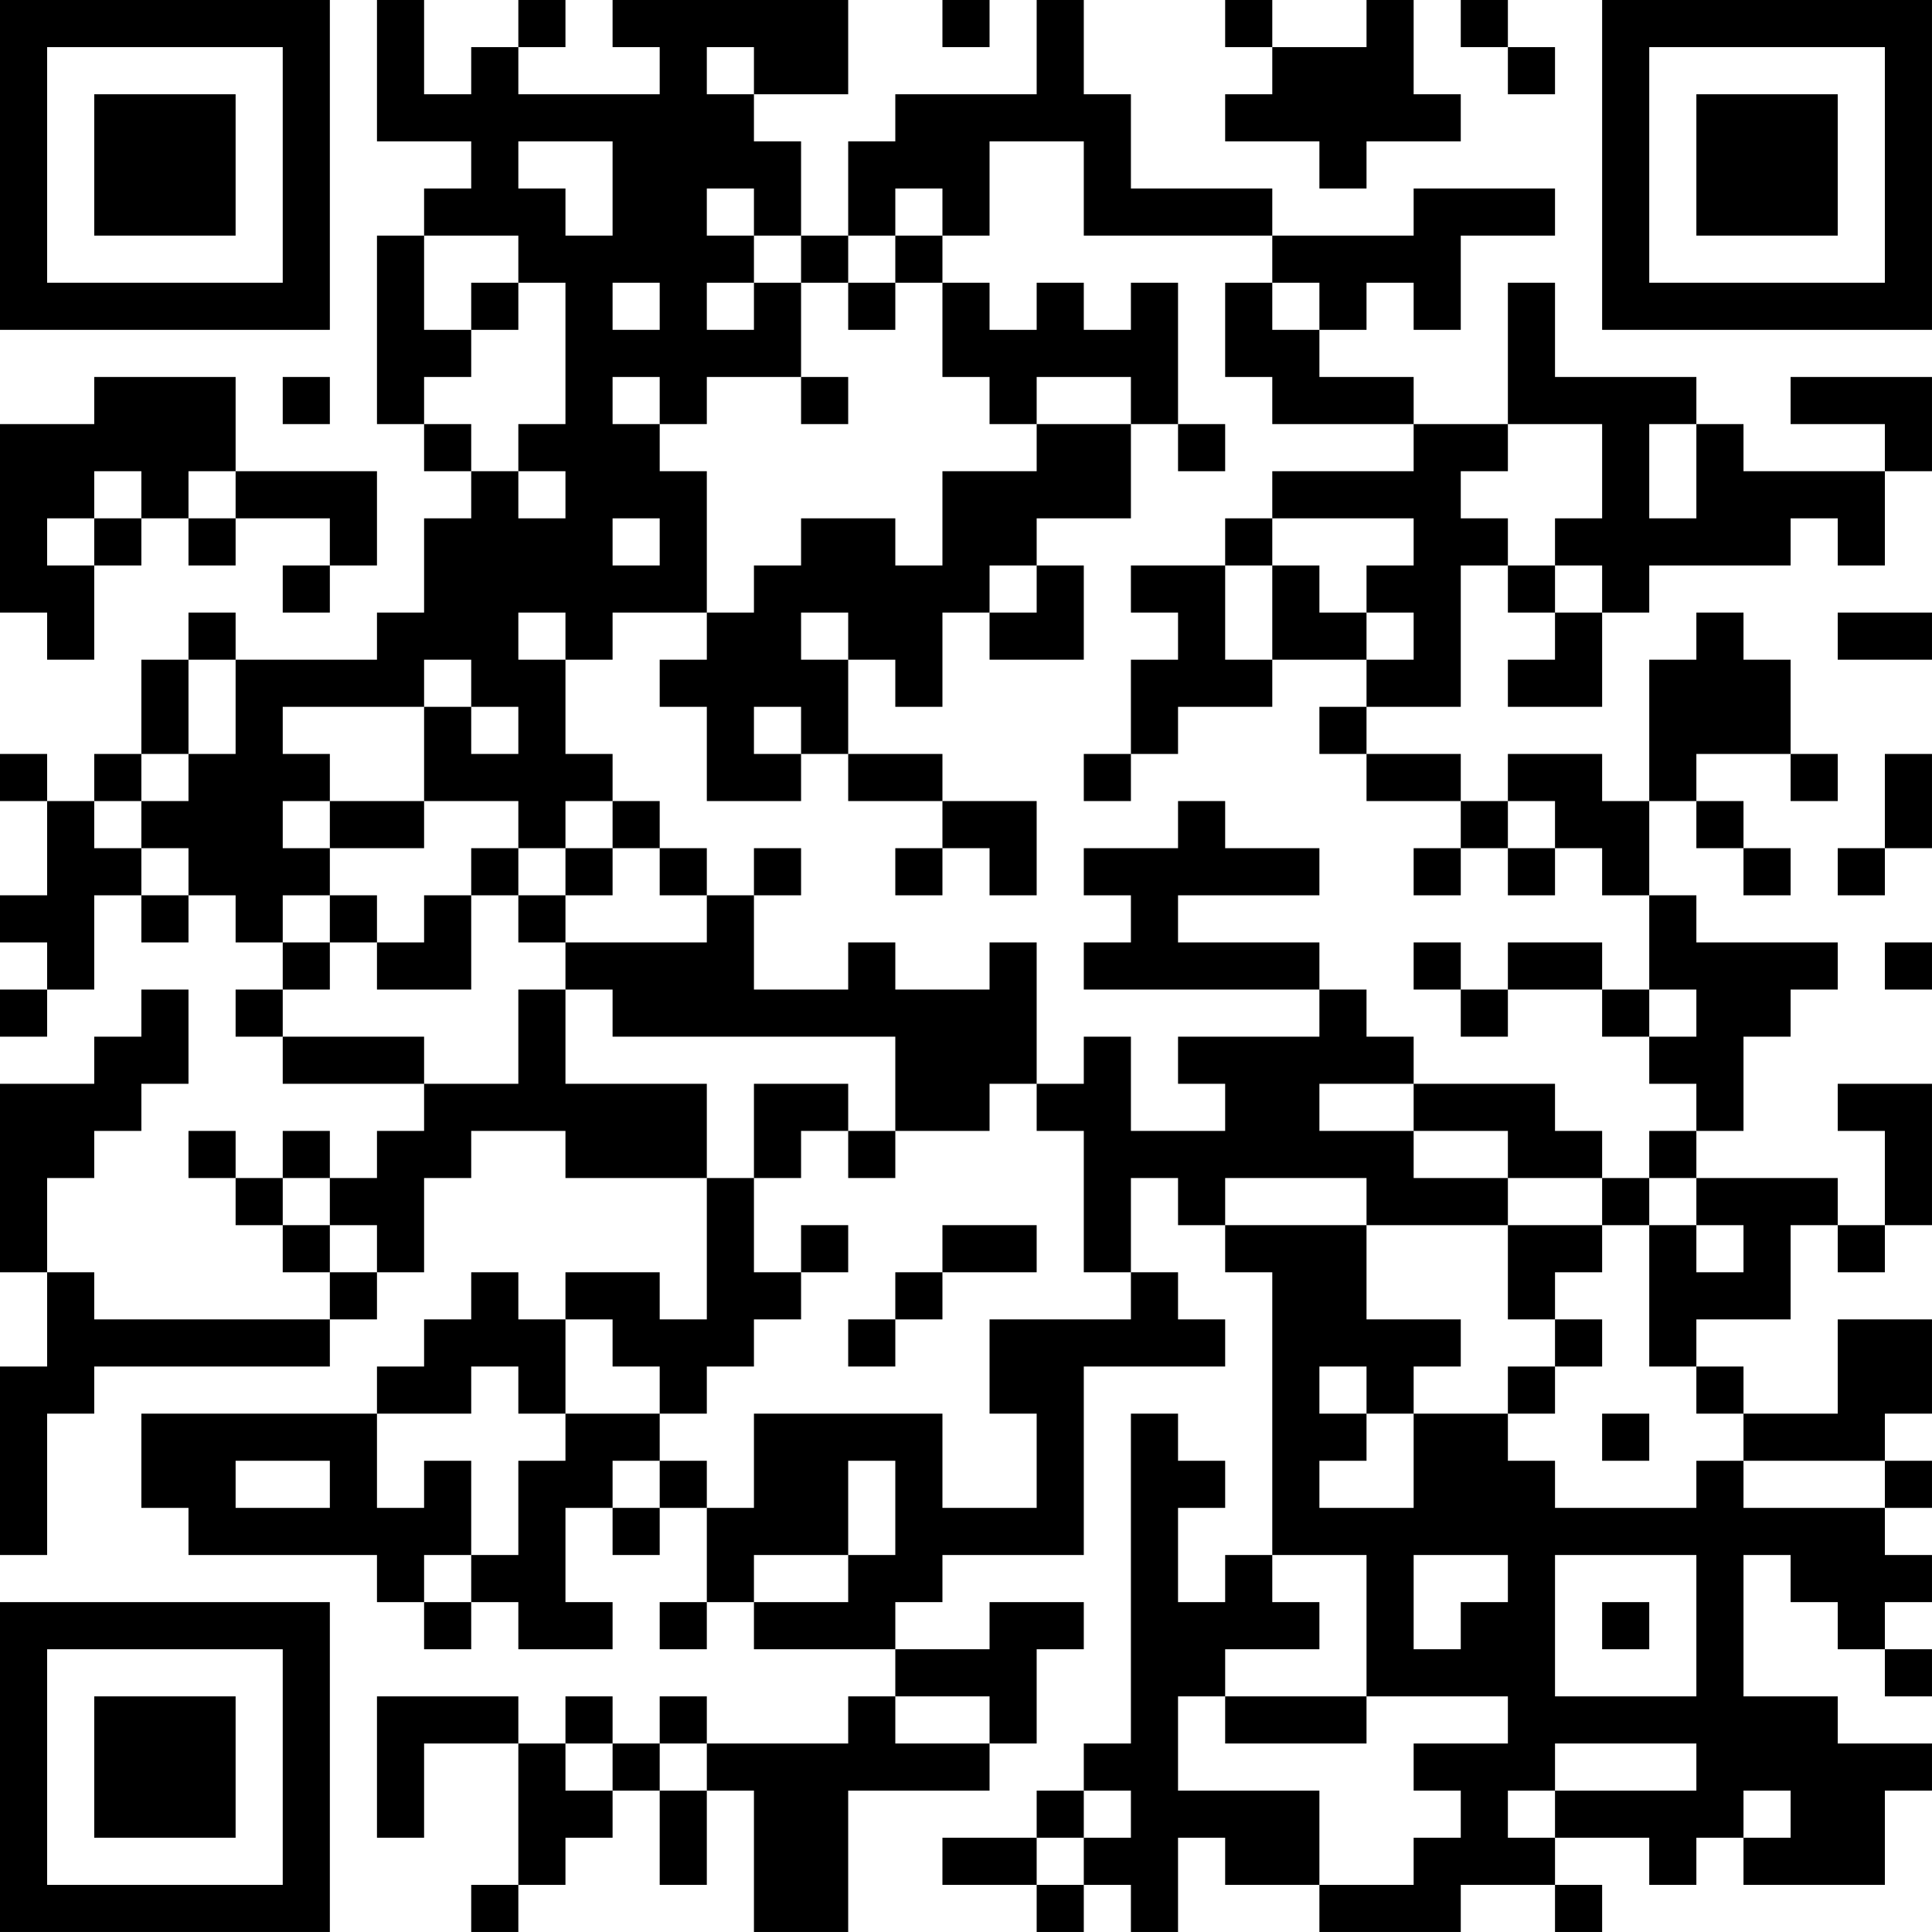 <?xml version="1.0" encoding="UTF-8"?>
<svg xmlns="http://www.w3.org/2000/svg" version="1.1" width="200" height="200" viewBox="0 0 200 200"><rect x="0" y="0" width="200" height="200" fill="#ffffff"/><g transform="scale(4.878)"><g transform="translate(0,0)"><path fill-rule="evenodd" d="M8 0L8 3L10 3L10 4L9 4L9 5L8 5L8 9L9 9L9 10L10 10L10 11L9 11L9 13L8 13L8 14L5 14L5 13L4 13L4 14L3 14L3 16L2 16L2 17L1 17L1 16L0 16L0 17L1 17L1 19L0 19L0 20L1 20L1 21L0 21L0 22L1 22L1 21L2 21L2 19L3 19L3 20L4 20L4 19L5 19L5 20L6 20L6 21L5 21L5 22L6 22L6 23L9 23L9 24L8 24L8 25L7 25L7 24L6 24L6 25L5 25L5 24L4 24L4 25L5 25L5 26L6 26L6 27L7 27L7 28L2 28L2 27L1 27L1 25L2 25L2 24L3 24L3 23L4 23L4 21L3 21L3 22L2 22L2 23L0 23L0 27L1 27L1 29L0 29L0 33L1 33L1 30L2 30L2 29L7 29L7 28L8 28L8 27L9 27L9 25L10 25L10 24L12 24L12 25L15 25L15 28L14 28L14 27L12 27L12 28L11 28L11 27L10 27L10 28L9 28L9 29L8 29L8 30L3 30L3 32L4 32L4 33L8 33L8 34L9 34L9 35L10 35L10 34L11 34L11 35L13 35L13 34L12 34L12 32L13 32L13 33L14 33L14 32L15 32L15 34L14 34L14 35L15 35L15 34L16 34L16 35L19 35L19 36L18 36L18 37L15 37L15 36L14 36L14 37L13 37L13 36L12 36L12 37L11 37L11 36L8 36L8 39L9 39L9 37L11 37L11 40L10 40L10 41L11 41L11 40L12 40L12 39L13 39L13 38L14 38L14 40L15 40L15 38L16 38L16 41L18 41L18 38L21 38L21 37L22 37L22 35L23 35L23 34L21 34L21 35L19 35L19 34L20 34L20 33L23 33L23 29L26 29L26 28L25 28L25 27L24 27L24 25L25 25L25 26L26 26L26 27L27 27L27 33L26 33L26 34L25 34L25 32L26 32L26 31L25 31L25 30L24 30L24 37L23 37L23 38L22 38L22 39L20 39L20 40L22 40L22 41L23 41L23 40L24 40L24 41L25 41L25 39L26 39L26 40L28 40L28 41L31 41L31 40L33 40L33 41L34 41L34 40L33 40L33 39L35 39L35 40L36 40L36 39L37 39L37 40L40 40L40 38L41 38L41 37L39 37L39 36L37 36L37 33L38 33L38 34L39 34L39 35L40 35L40 36L41 36L41 35L40 35L40 34L41 34L41 33L40 33L40 32L41 32L41 31L40 31L40 30L41 30L41 28L39 28L39 30L37 30L37 29L36 29L36 28L38 28L38 26L39 26L39 27L40 27L40 26L41 26L41 23L39 23L39 24L40 24L40 26L39 26L39 25L36 25L36 24L37 24L37 22L38 22L38 21L39 21L39 20L36 20L36 19L35 19L35 17L36 17L36 18L37 18L37 19L38 19L38 18L37 18L37 17L36 17L36 16L38 16L38 17L39 17L39 16L38 16L38 14L37 14L37 13L36 13L36 14L35 14L35 17L34 17L34 16L32 16L32 17L31 17L31 16L29 16L29 15L31 15L31 12L32 12L32 13L33 13L33 14L32 14L32 15L34 15L34 13L35 13L35 12L38 12L38 11L39 11L39 12L40 12L40 10L41 10L41 8L38 8L38 9L40 9L40 10L37 10L37 9L36 9L36 8L33 8L33 6L32 6L32 9L30 9L30 8L28 8L28 7L29 7L29 6L30 6L30 7L31 7L31 5L33 5L33 4L30 4L30 5L27 5L27 4L24 4L24 2L23 2L23 0L22 0L22 2L19 2L19 3L18 3L18 5L17 5L17 3L16 3L16 2L18 2L18 0L13 0L13 1L14 1L14 2L11 2L11 1L12 1L12 0L11 0L11 1L10 1L10 2L9 2L9 0ZM20 0L20 1L21 1L21 0ZM26 0L26 1L27 1L27 2L26 2L26 3L28 3L28 4L29 4L29 3L31 3L31 2L30 2L30 0L29 0L29 1L27 1L27 0ZM31 0L31 1L32 1L32 2L33 2L33 1L32 1L32 0ZM15 1L15 2L16 2L16 1ZM11 3L11 4L12 4L12 5L13 5L13 3ZM21 3L21 5L20 5L20 4L19 4L19 5L18 5L18 6L17 6L17 5L16 5L16 4L15 4L15 5L16 5L16 6L15 6L15 7L16 7L16 6L17 6L17 8L15 8L15 9L14 9L14 8L13 8L13 9L14 9L14 10L15 10L15 13L13 13L13 14L12 14L12 13L11 13L11 14L12 14L12 16L13 16L13 17L12 17L12 18L11 18L11 17L9 17L9 15L10 15L10 16L11 16L11 15L10 15L10 14L9 14L9 15L6 15L6 16L7 16L7 17L6 17L6 18L7 18L7 19L6 19L6 20L7 20L7 21L6 21L6 22L9 22L9 23L11 23L11 21L12 21L12 23L15 23L15 25L16 25L16 27L17 27L17 28L16 28L16 29L15 29L15 30L14 30L14 29L13 29L13 28L12 28L12 30L11 30L11 29L10 29L10 30L8 30L8 32L9 32L9 31L10 31L10 33L9 33L9 34L10 34L10 33L11 33L11 31L12 31L12 30L14 30L14 31L13 31L13 32L14 32L14 31L15 31L15 32L16 32L16 30L20 30L20 32L22 32L22 30L21 30L21 28L24 28L24 27L23 27L23 24L22 24L22 23L23 23L23 22L24 22L24 24L26 24L26 23L25 23L25 22L28 22L28 21L29 21L29 22L30 22L30 23L28 23L28 24L30 24L30 25L32 25L32 26L29 26L29 25L26 25L26 26L29 26L29 28L31 28L31 29L30 29L30 30L29 30L29 29L28 29L28 30L29 30L29 31L28 31L28 32L30 32L30 30L32 30L32 31L33 31L33 32L36 32L36 31L37 31L37 32L40 32L40 31L37 31L37 30L36 30L36 29L35 29L35 26L36 26L36 27L37 27L37 26L36 26L36 25L35 25L35 24L36 24L36 23L35 23L35 22L36 22L36 21L35 21L35 19L34 19L34 18L33 18L33 17L32 17L32 18L31 18L31 17L29 17L29 16L28 16L28 15L29 15L29 14L30 14L30 13L29 13L29 12L30 12L30 11L27 11L27 10L30 10L30 9L27 9L27 8L26 8L26 6L27 6L27 7L28 7L28 6L27 6L27 5L23 5L23 3ZM9 5L9 7L10 7L10 8L9 8L9 9L10 9L10 10L11 10L11 11L12 11L12 10L11 10L11 9L12 9L12 6L11 6L11 5ZM19 5L19 6L18 6L18 7L19 7L19 6L20 6L20 8L21 8L21 9L22 9L22 10L20 10L20 12L19 12L19 11L17 11L17 12L16 12L16 13L15 13L15 14L14 14L14 15L15 15L15 17L17 17L17 16L18 16L18 17L20 17L20 18L19 18L19 19L20 19L20 18L21 18L21 19L22 19L22 17L20 17L20 16L18 16L18 14L19 14L19 15L20 15L20 13L21 13L21 14L23 14L23 12L22 12L22 11L24 11L24 9L25 9L25 10L26 10L26 9L25 9L25 6L24 6L24 7L23 7L23 6L22 6L22 7L21 7L21 6L20 6L20 5ZM10 6L10 7L11 7L11 6ZM13 6L13 7L14 7L14 6ZM2 8L2 9L0 9L0 13L1 13L1 14L2 14L2 12L3 12L3 11L4 11L4 12L5 12L5 11L7 11L7 12L6 12L6 13L7 13L7 12L8 12L8 10L5 10L5 8ZM6 8L6 9L7 9L7 8ZM17 8L17 9L18 9L18 8ZM22 8L22 9L24 9L24 8ZM32 9L32 10L31 10L31 11L32 11L32 12L33 12L33 13L34 13L34 12L33 12L33 11L34 11L34 9ZM35 9L35 11L36 11L36 9ZM2 10L2 11L1 11L1 12L2 12L2 11L3 11L3 10ZM4 10L4 11L5 11L5 10ZM13 11L13 12L14 12L14 11ZM26 11L26 12L24 12L24 13L25 13L25 14L24 14L24 16L23 16L23 17L24 17L24 16L25 16L25 15L27 15L27 14L29 14L29 13L28 13L28 12L27 12L27 11ZM21 12L21 13L22 13L22 12ZM26 12L26 14L27 14L27 12ZM17 13L17 14L18 14L18 13ZM39 13L39 14L41 14L41 13ZM4 14L4 16L3 16L3 17L2 17L2 18L3 18L3 19L4 19L4 18L3 18L3 17L4 17L4 16L5 16L5 14ZM16 15L16 16L17 16L17 15ZM40 16L40 18L39 18L39 19L40 19L40 18L41 18L41 16ZM7 17L7 18L9 18L9 17ZM13 17L13 18L12 18L12 19L11 19L11 18L10 18L10 19L9 19L9 20L8 20L8 19L7 19L7 20L8 20L8 21L10 21L10 19L11 19L11 20L12 20L12 21L13 21L13 22L19 22L19 24L18 24L18 23L16 23L16 25L17 25L17 24L18 24L18 25L19 25L19 24L21 24L21 23L22 23L22 20L21 20L21 21L19 21L19 20L18 20L18 21L16 21L16 19L17 19L17 18L16 18L16 19L15 19L15 18L14 18L14 17ZM25 17L25 18L23 18L23 19L24 19L24 20L23 20L23 21L28 21L28 20L25 20L25 19L28 19L28 18L26 18L26 17ZM13 18L13 19L12 19L12 20L15 20L15 19L14 19L14 18ZM30 18L30 19L31 19L31 18ZM32 18L32 19L33 19L33 18ZM30 20L30 21L31 21L31 22L32 22L32 21L34 21L34 22L35 22L35 21L34 21L34 20L32 20L32 21L31 21L31 20ZM40 20L40 21L41 21L41 20ZM30 23L30 24L32 24L32 25L34 25L34 26L32 26L32 28L33 28L33 29L32 29L32 30L33 30L33 29L34 29L34 28L33 28L33 27L34 27L34 26L35 26L35 25L34 25L34 24L33 24L33 23ZM6 25L6 26L7 26L7 27L8 27L8 26L7 26L7 25ZM17 26L17 27L18 27L18 26ZM20 26L20 27L19 27L19 28L18 28L18 29L19 29L19 28L20 28L20 27L22 27L22 26ZM34 30L34 31L35 31L35 30ZM5 31L5 32L7 32L7 31ZM18 31L18 33L16 33L16 34L18 34L18 33L19 33L19 31ZM27 33L27 34L28 34L28 35L26 35L26 36L25 36L25 38L28 38L28 40L30 40L30 39L31 39L31 38L30 38L30 37L32 37L32 36L29 36L29 33ZM30 33L30 35L31 35L31 34L32 34L32 33ZM33 33L33 36L36 36L36 33ZM34 34L34 35L35 35L35 34ZM19 36L19 37L21 37L21 36ZM26 36L26 37L29 37L29 36ZM12 37L12 38L13 38L13 37ZM14 37L14 38L15 38L15 37ZM33 37L33 38L32 38L32 39L33 39L33 38L36 38L36 37ZM23 38L23 39L22 39L22 40L23 40L23 39L24 39L24 38ZM37 38L37 39L38 39L38 38ZM0 0L0 7L7 7L7 0ZM1 1L1 6L6 6L6 1ZM2 2L2 5L5 5L5 2ZM34 0L34 7L41 7L41 0ZM35 1L35 6L40 6L40 1ZM36 2L36 5L39 5L39 2ZM0 34L0 41L7 41L7 34ZM1 35L1 40L6 40L6 35ZM2 36L2 39L5 39L5 36Z" fill="#000000"/></g></g></svg>
